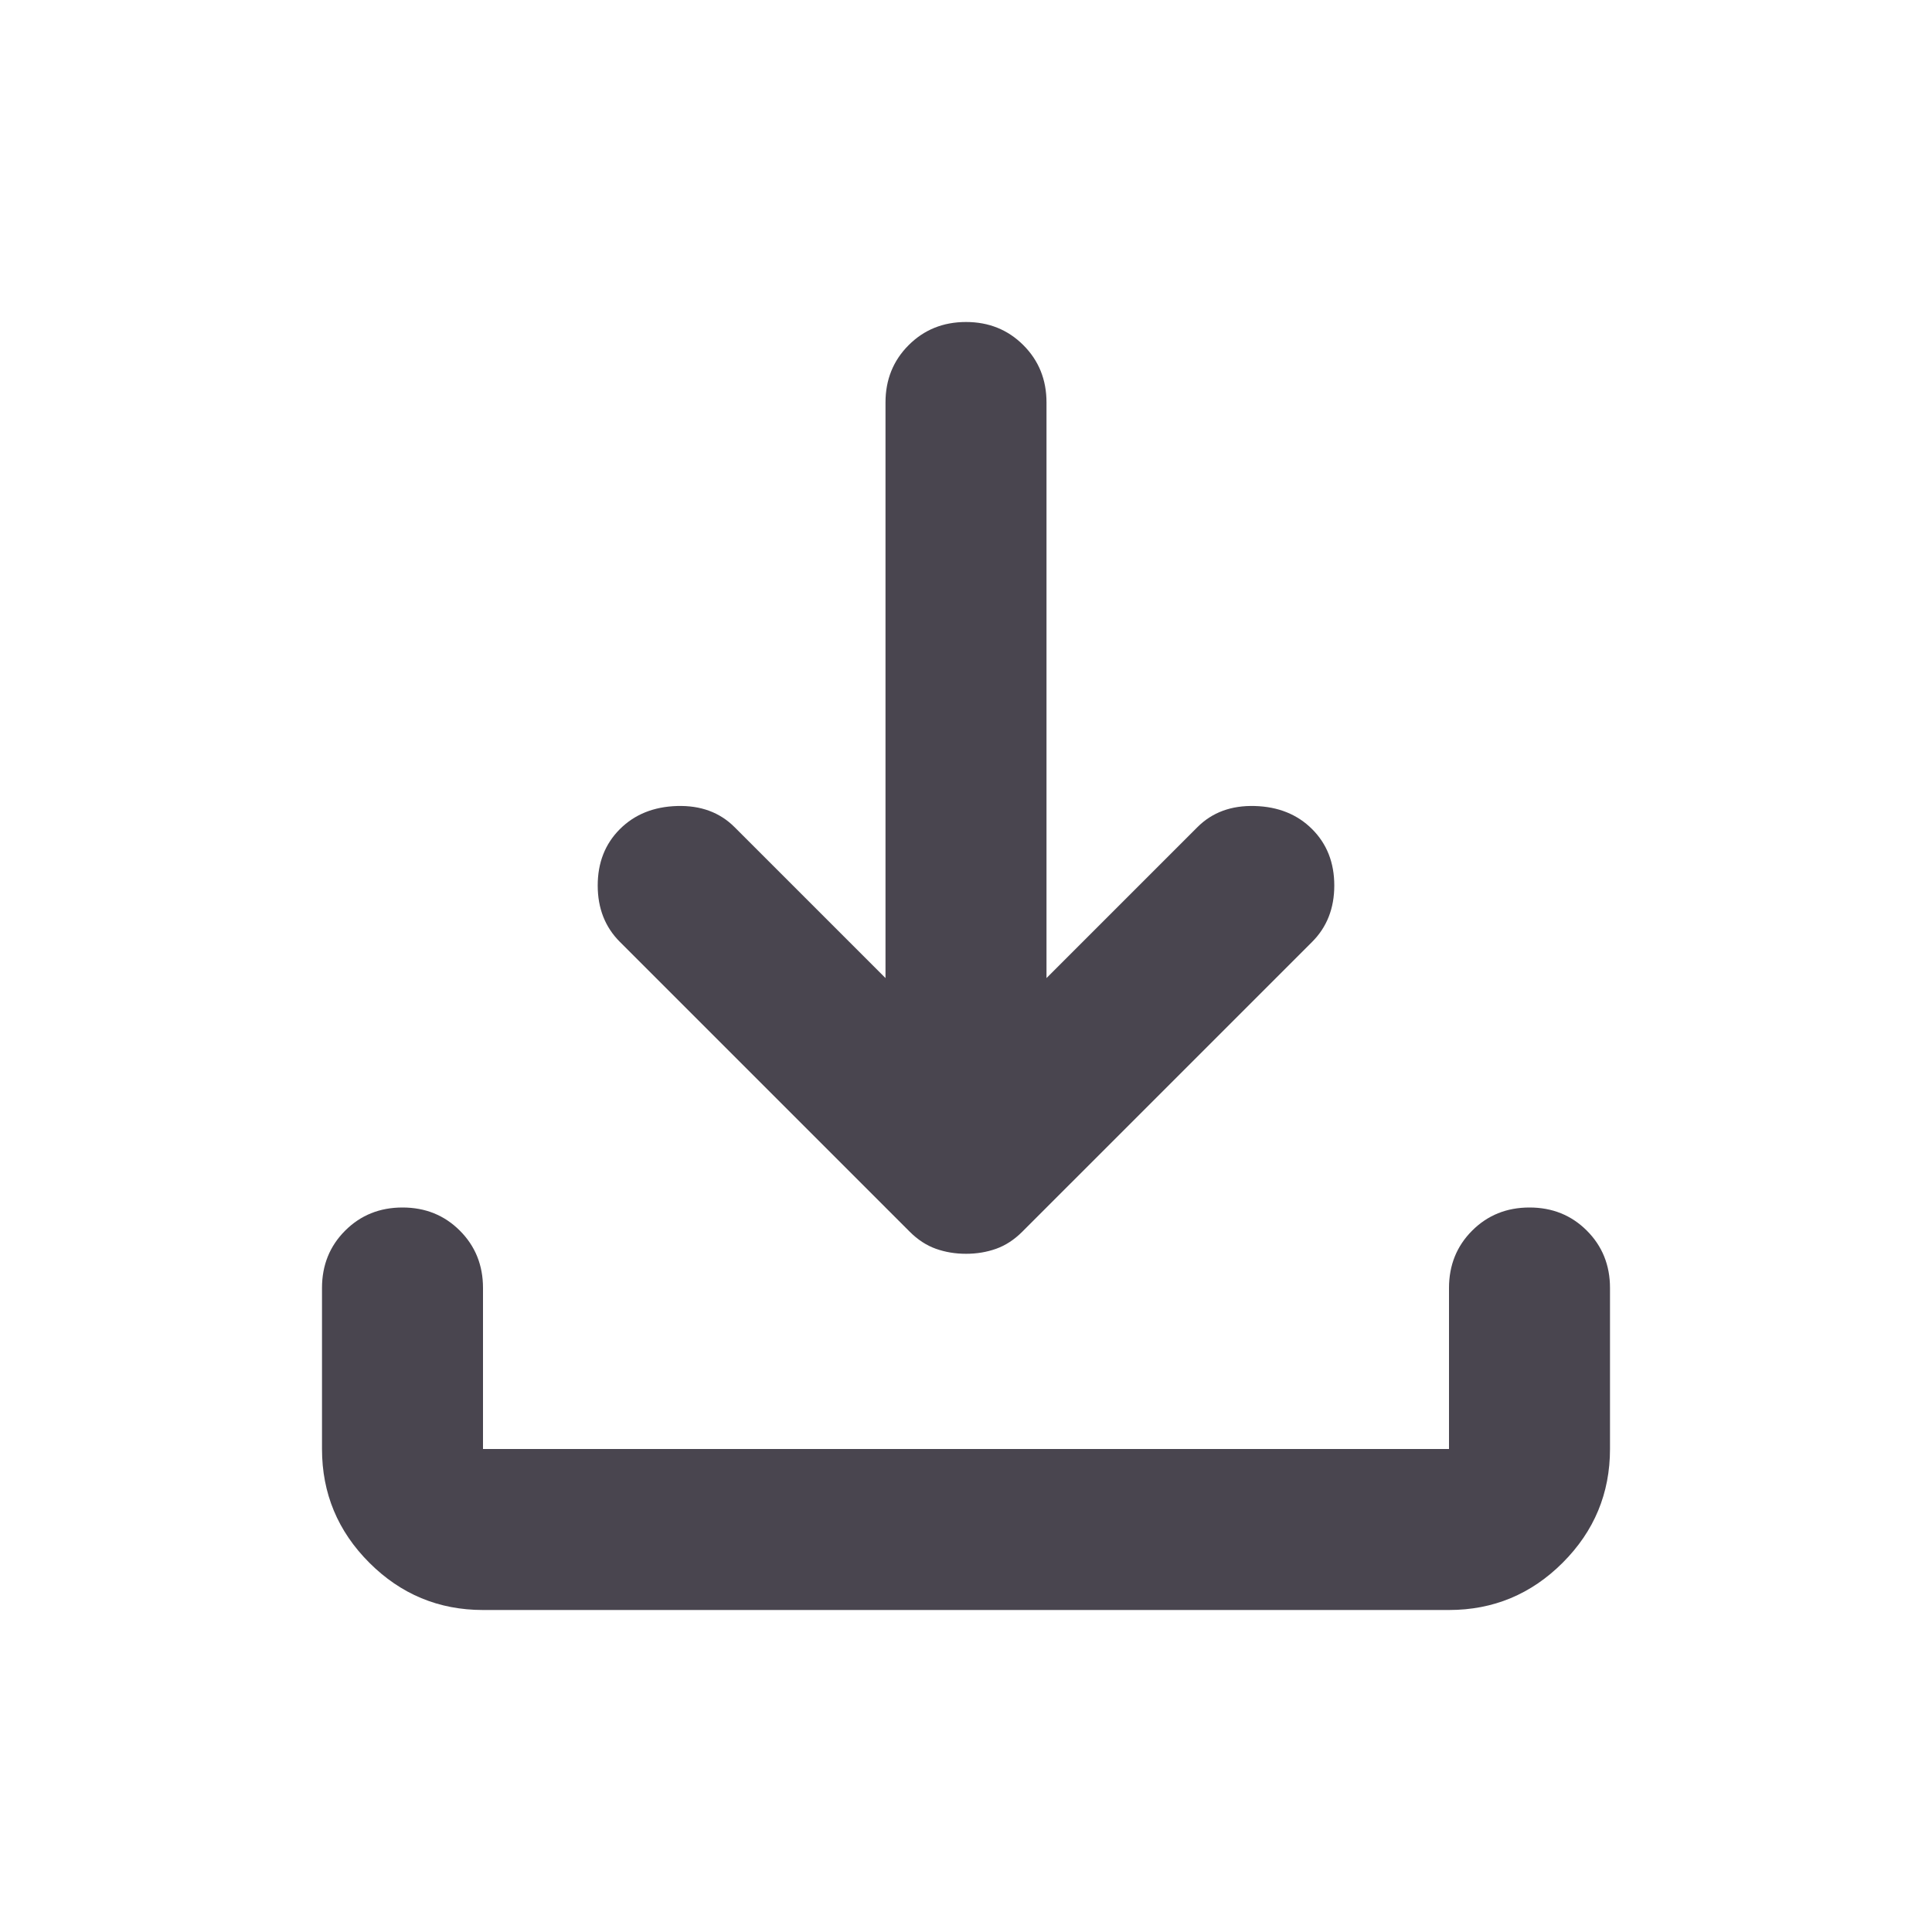 <svg fill="#49454F" width="48" height="48" viewBox="0 96 960 960" xmlns="http://www.w3.org/2000/svg"><path d="M480 719q-8 0-15-2.5t-13-8.5L308 564q-11-11-11-28t11-28q11-11 28.5-11.5T365 507l75 75V296q0-17 11.5-28.5T480 256q17 0 28.5 11.5T520 296v286l75-75q11-11 28.5-10.5T652 508q11 11 11 28t-11 28L508 708q-6 6-13 8.5t-15 2.5zM240 896q-33 0-56.5-23.5T160 816v-80q0-17 11.5-28.5T200 696q17 0 28.5 11.5T240 736v80h480v-80q0-17 11.5-28.5T760 696q17 0 28.5 11.5T800 736v80q0 33-23.5 56.5T720 896H240z"/></svg>